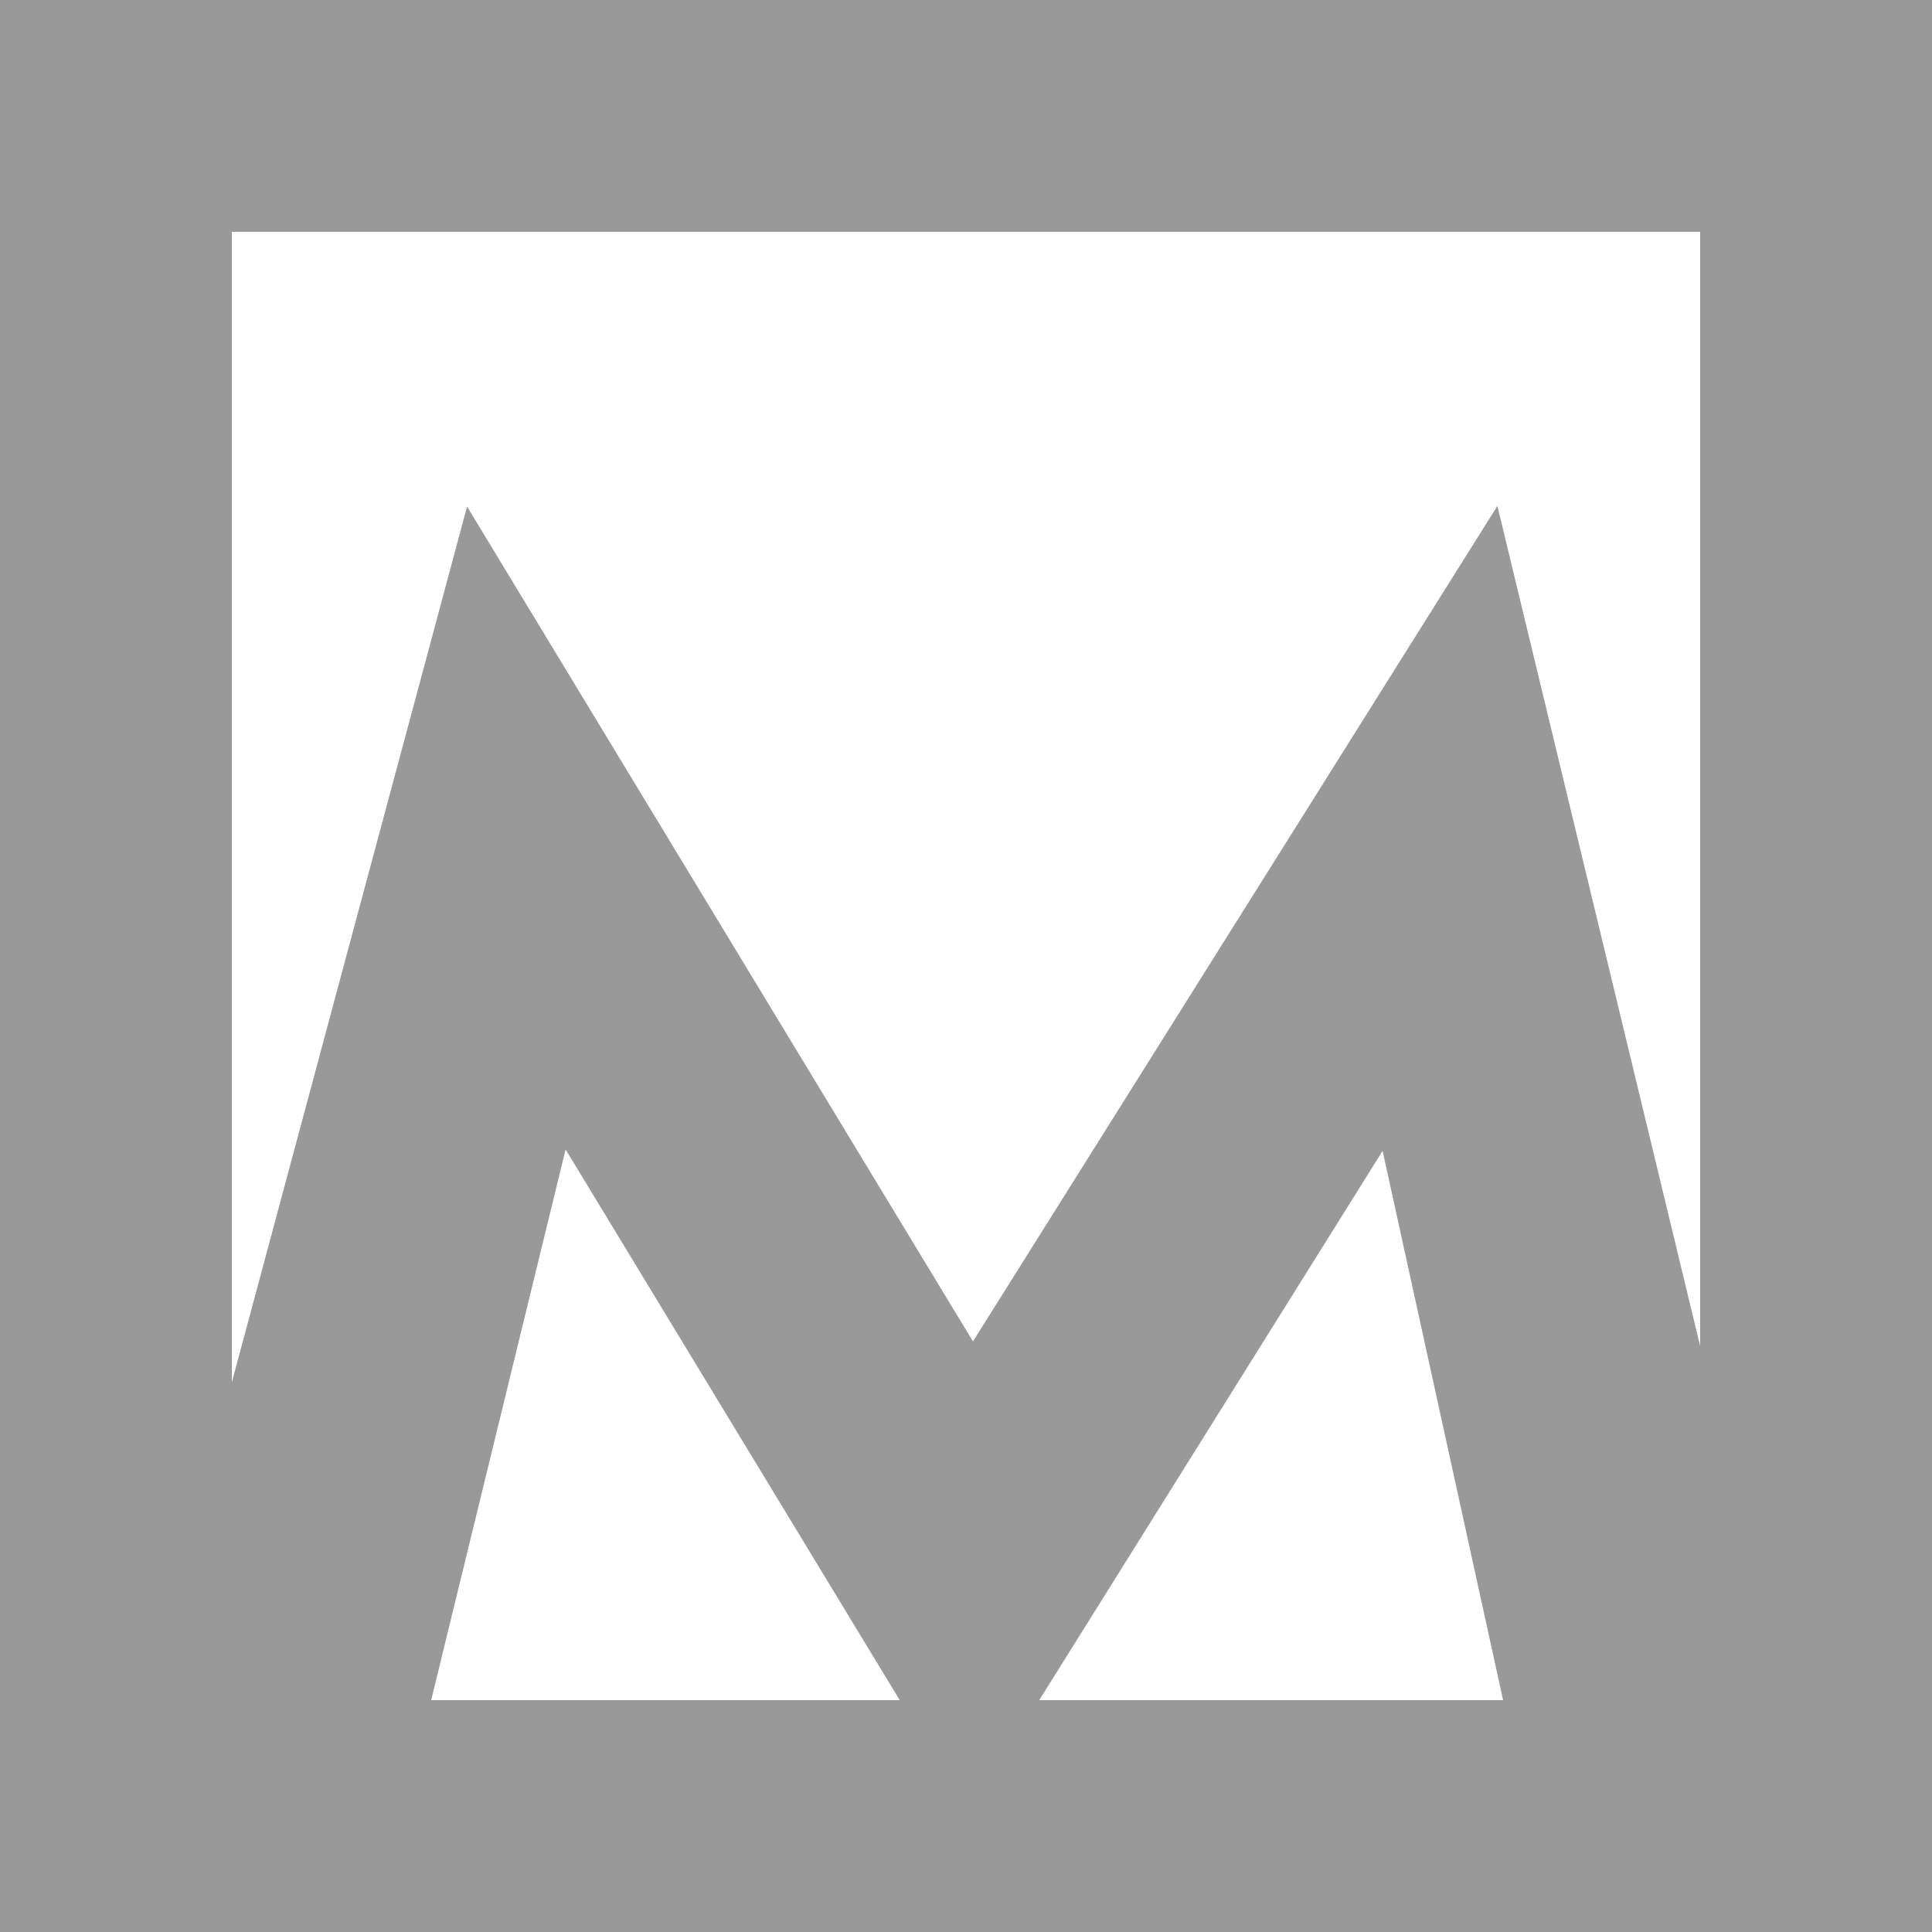 <?xml version="1.0" encoding="UTF-8" standalone="no"?>
<svg width="40px" height="40px" viewBox="0 0 100 100" version="1.1" xmlns="http://www.w3.org/2000/svg" xmlns:xlink="http://www.w3.org/1999/xlink" xmlns:sketch="http://www.bohemiancoding.com/sketch/ns">
    <title>Logo</title>
    <description>Created with Sketch (http://www.bohemiancoding.com/sketch)</description>
    <defs></defs>
    <g id="Page 1" stroke="none" stroke-width="1" fill="none" fill-rule="evenodd">
        <path d="M0,0 L0,100 L100,100 L100,0 L0,0 Z M0,0" id="Rectangle 1" stroke="#999999" stroke-width="24"></path>
        <path d="M24.713,30 L50.338,72.288 L76.882,30 L91,88.498 L79.445,88.498 L72.241,55.655 L50.145,91 L28.678,55.619 L20.652,88.498 L9,88.498 L24.713,30 Z M24.713,30" id="M" stroke="#999999" stroke-width="3" fill="#999999"></path>
    </g>
</svg>